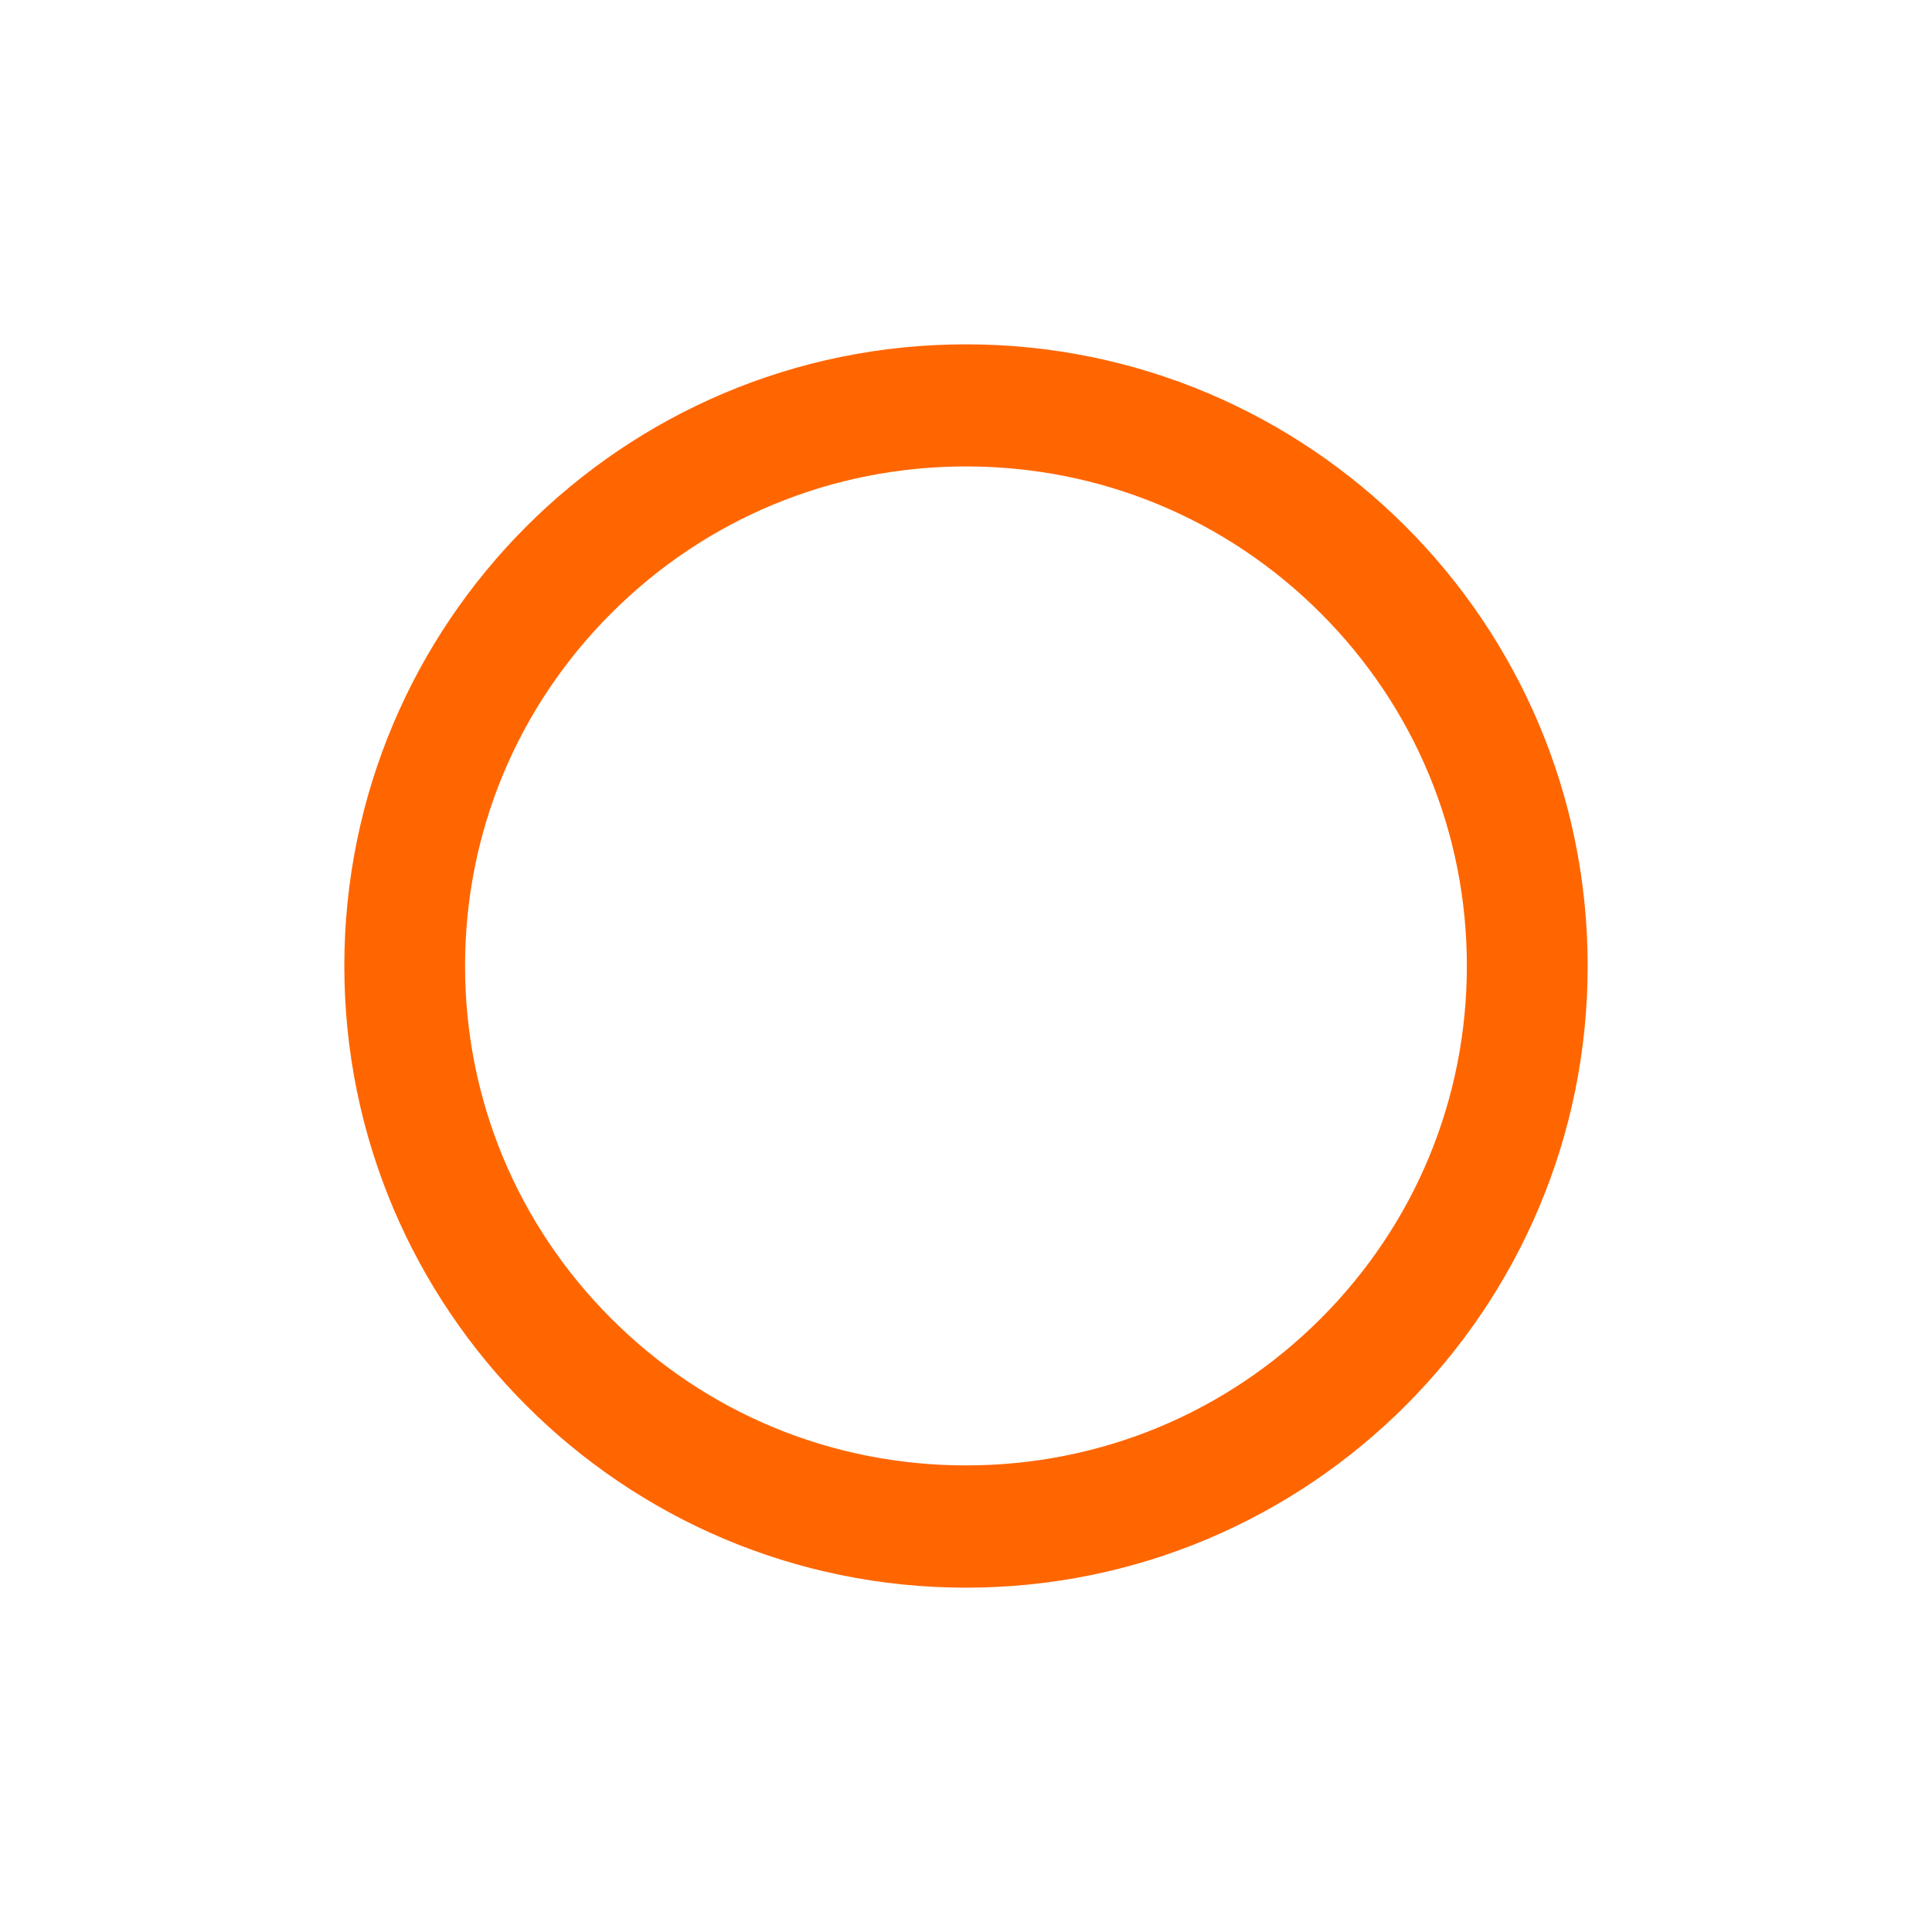 <?xml version="1.0" encoding="UTF-8" standalone="no"?>
<!-- Generator: Adobe Illustrator 18.1.1, SVG Export Plug-In . SVG Version: 6.00 Build 0)  -->

<svg
   version="1.1"
   id="Capa_1"
   x="0px"
   y="0px"
   viewBox="0 0 23.796 23.796"
   xml:space="preserve"
   width="32"
   height="32"
   sodipodi:docname="favicon.svg"
   inkscape:version="1.2.1 (9c6d41e410, 2022-07-14, custom)"
   xmlns:inkscape="http://www.inkscape.org/namespaces/inkscape"
   xmlns:sodipodi="http://sodipodi.sourceforge.net/DTD/sodipodi-0.dtd"
   xmlns="http://www.w3.org/2000/svg"
   xmlns:svg="http://www.w3.org/2000/svg">
   <defs
      id="defs117" />
   <sodipodi:namedview
      id="namedview115"
      pagecolor="#ffffff"
      bordercolor="#000000"
      borderopacity="0.25"
      inkscape:showpageshadow="2"
      inkscape:pageopacity="0.0"
      inkscape:pagecheckerboard="0"
      inkscape:deskcolor="#d1d1d1"
      showgrid="false"
      inkscape:zoom="24.107922"
      inkscape:cx="8.7315697"
      inkscape:cy="16.944638"
      inkscape:window-width="1624"
      inkscape:window-height="1342"
      inkscape:window-x="10"
      inkscape:window-y="10"
      inkscape:window-maximized="1"
      inkscape:current-layer="g82" />
   <g
      id="g82"
      style="fill:#ff6600"
      transform="translate(-177.277,-177.277)">
      <path
         d="m 189.175,181.518 c -4.229,0 -7.657,3.428 -7.657,7.657 0,4.229 3.428,7.657 7.657,7.657 4.229,0 7.657,-3.428 7.657,-7.657 0,-4.229 -3.428,-7.657 -7.657,-7.657 z m 4.369,12 c -1.166,1.166 -2.718,1.808 -4.369,1.808 -1.652,0 -3.203,-0.642 -4.369,-1.808 -1.161,-1.161 -1.801,-2.704 -1.801,-4.344 0,-1.64 0.64,-3.183 1.801,-4.344 1.166,-1.166 2.718,-1.808 4.369,-1.808 1.651,0 3.203,0.642 4.369,1.808 1.161,1.161 1.8,2.704 1.8,4.344 2.3e-4,1.64 -0.639,3.182 -1.8,4.344 z"
         fill="#83c4f2"
         id="path80"
         style="fill:#ff6600;stroke-width:0.04" />
   </g>
   <g
      id="g84"
      transform="translate(-177.277,-177.277)"></g>
   <g
      id="g86"
      transform="translate(-177.277,-177.277)"></g>
   <g
      id="g88"
      transform="translate(-177.277,-177.277)"></g>
   <g
      id="g90"
      transform="translate(-177.277,-177.277)"></g>
   <g
      id="g92"
      transform="translate(-177.277,-177.277)"></g>
   <g
      id="g94"
      transform="translate(-177.277,-177.277)"></g>
   <g
      id="g96"
      transform="translate(-177.277,-177.277)"></g>
   <g
      id="g98"
      transform="translate(-177.277,-177.277)"></g>
   <g
      id="g100"
      transform="translate(-177.277,-177.277)"></g>
   <g
      id="g102"
      transform="translate(-177.277,-177.277)"></g>
   <g
      id="g104"
      transform="translate(-177.277,-177.277)"></g>
   <g
      id="g106"
      transform="translate(-177.277,-177.277)"></g>
   <g
      id="g108"
      transform="translate(-177.277,-177.277)"></g>
   <g
      id="g110"
      transform="translate(-177.277,-177.277)"></g>
   <g
      id="g112"
      transform="translate(-177.277,-177.277)"></g>
</svg>